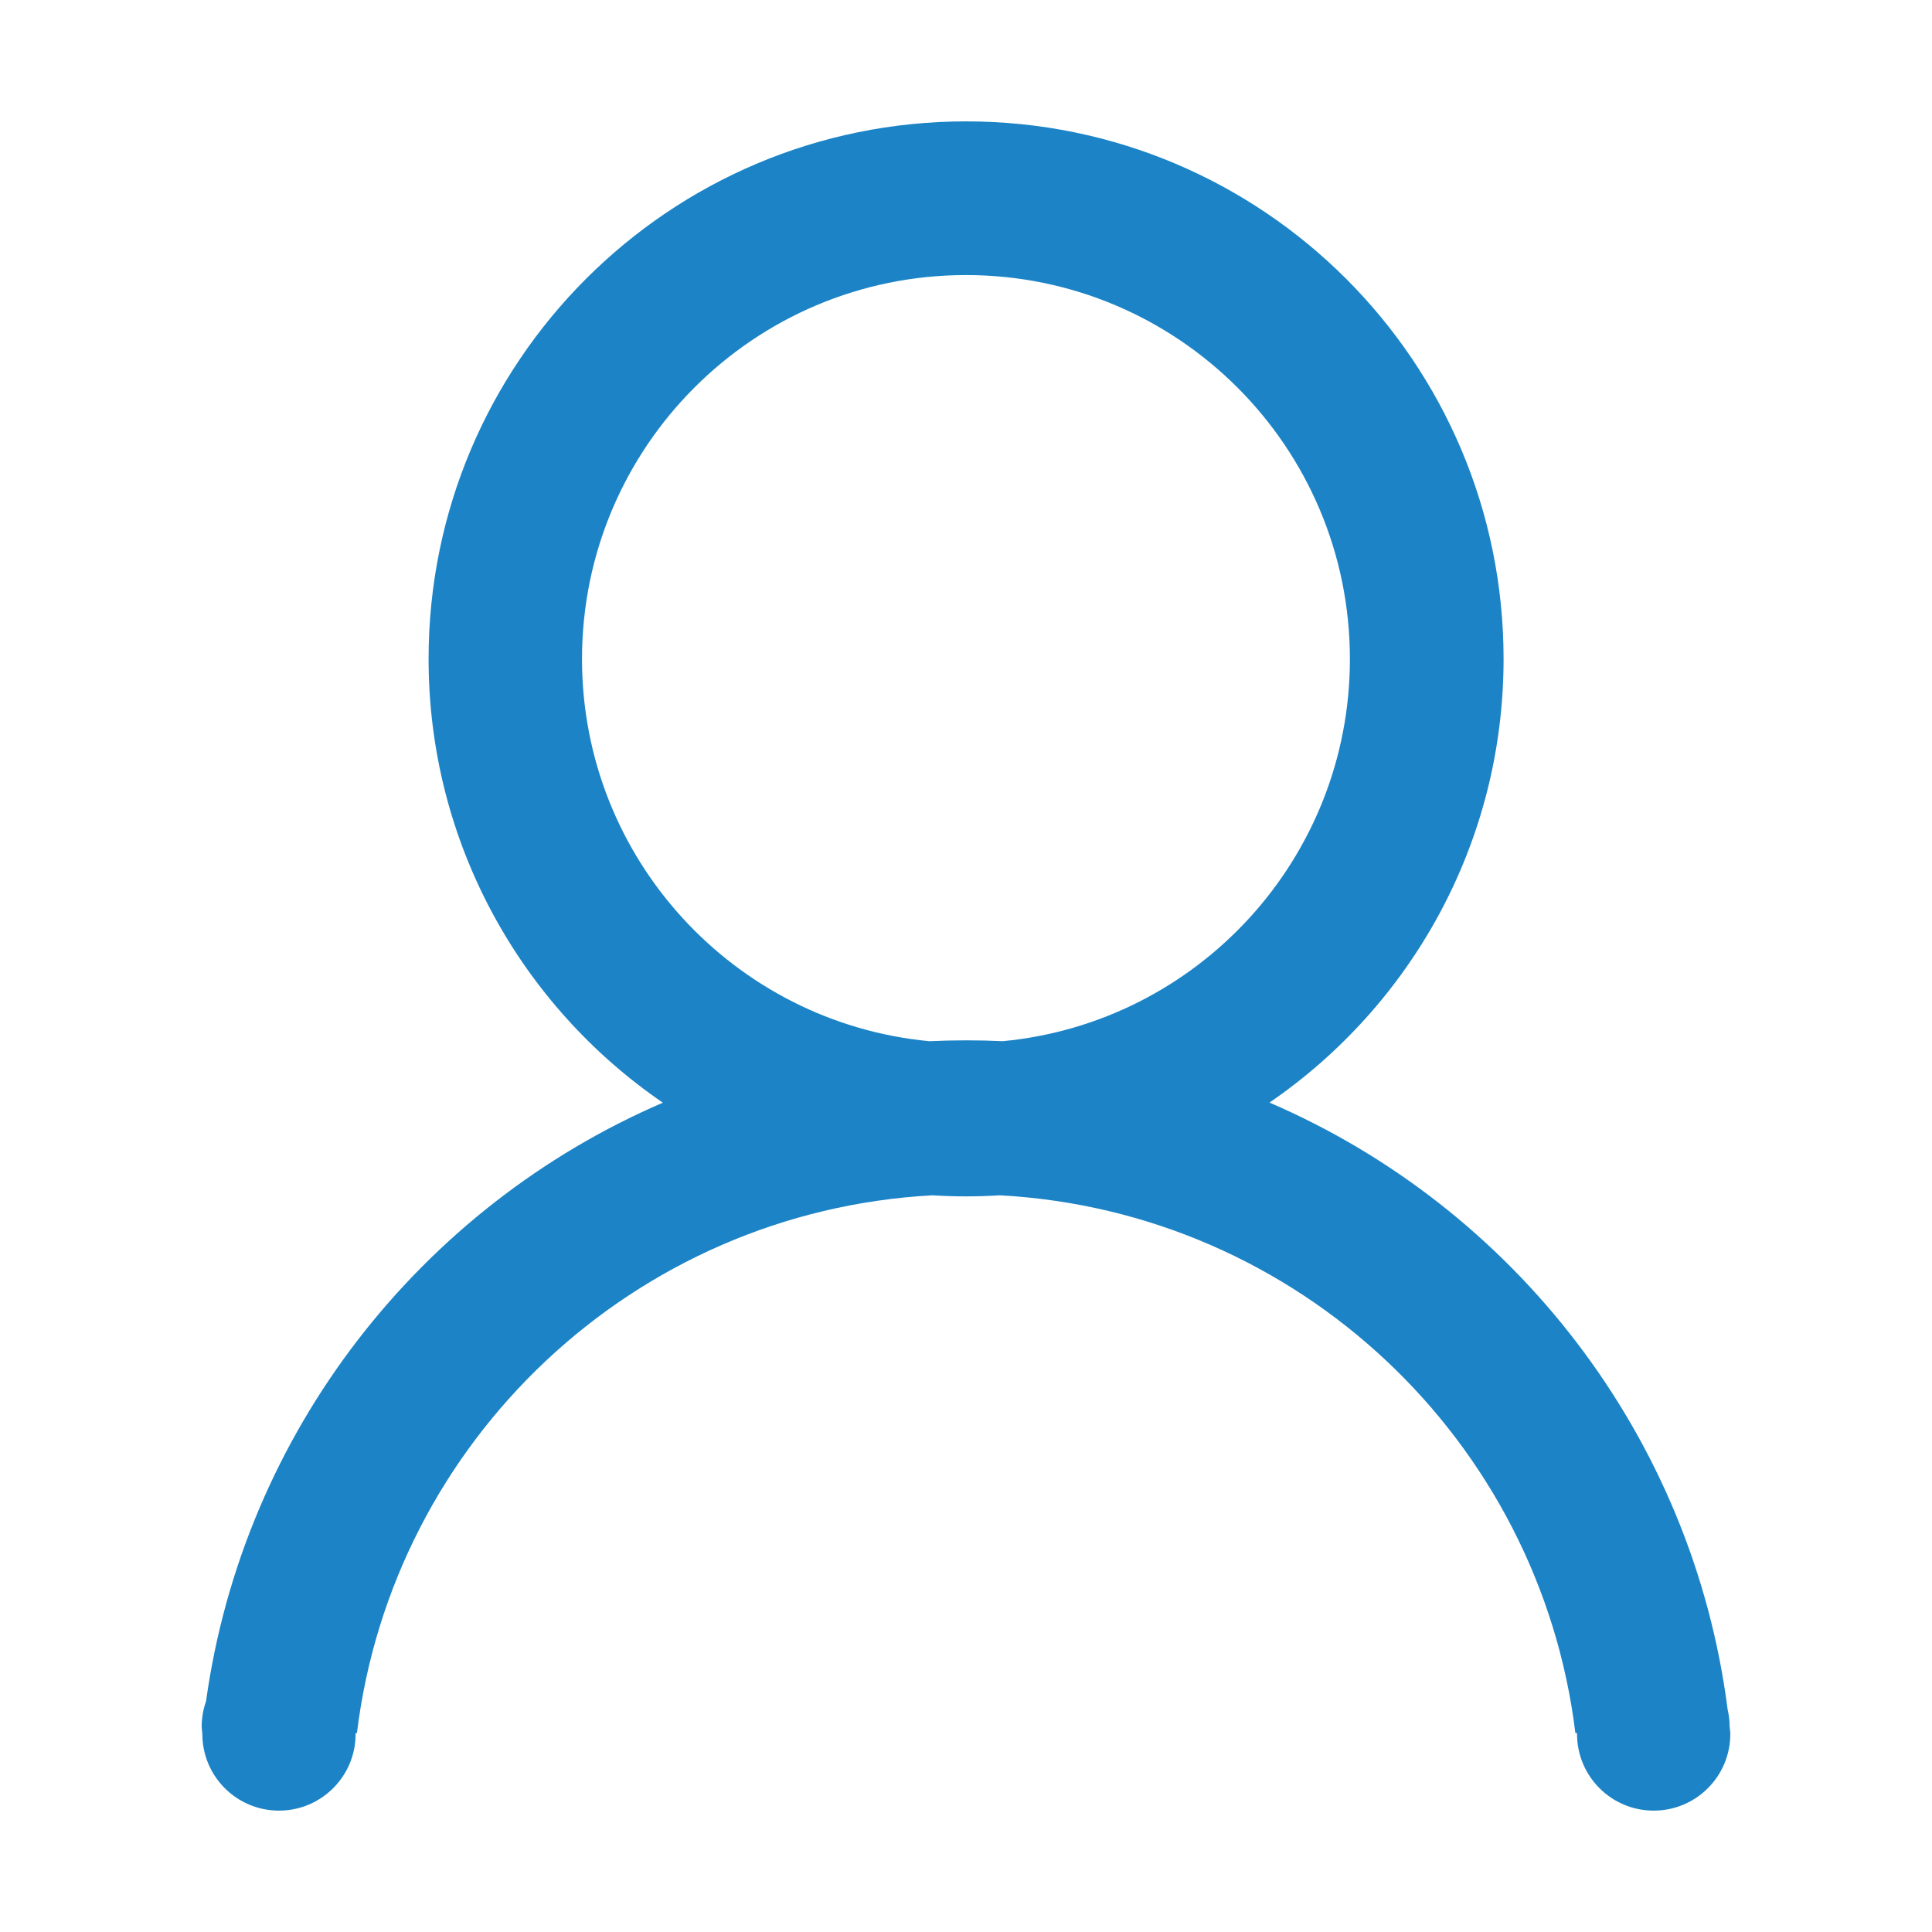 <?xml version="1.0" standalone="no"?><!DOCTYPE svg PUBLIC "-//W3C//DTD SVG 1.1//EN" "http://www.w3.org/Graphics/SVG/1.1/DTD/svg11.dtd"><svg t="1509342733067" class="icon" style="" viewBox="0 0 1024 1024" version="1.1" xmlns="http://www.w3.org/2000/svg" p-id="5056" xmlns:xlink="http://www.w3.org/1999/xlink" width="200" height="200"><defs><style type="text/css"></style></defs><path d="M917.113 918.568c-0.106-1.123-0.247-2.234-0.364-3.348-0.005-3.169-0.382-6.246-1.073-9.202C897.085 761.15 802.344 640.123 672.852 584.391c74.915-51.333 124.079-137.517 124.079-235.179 0-157.325-127.552-284.877-284.876-284.877-157.346 0-284.898 127.552-284.898 284.877 0 97.698 49.2 183.911 124.167 235.236-128.152 55.211-222.248 174.378-242.127 317.305-1.492 4.232-2.313 8.781-2.313 13.524l0.31 3.275c-0.001 0.007-0.001 0.01-0.001 0.017l0.003 0 0.045 0.478c0 22.449 18.187 40.619 40.619 40.619 22.452 0 40.62-18.17 40.62-40.619l-0.045-0.478 0.747 0c18.923-155.099 146.97-276.48 305.059-285.031 5.894 0.364 11.829 0.571 17.813 0.571 5.996 0 11.942-0.207 17.845-0.573 158.077 8.533 286.159 129.92 305.084 285.033l0.834 0 0.045 0.478c0 22.449 18.187 40.619 40.62 40.619 22.452 0 40.621-18.17 40.621-40.619l-0.045-0.478L917.113 918.568zM308.477 349.29c0-112.379 91.118-203.497 203.498-203.497 112.381 0 203.497 91.117 203.497 203.497 0 105.804-80.771 192.749-184.004 202.563-6.401-0.299-12.84-0.454-19.315-0.454-6.56 0-13.083 0.156-19.568 0.464C389.301 542.095 308.477 455.129 308.477 349.29z" p-id="5057" fill="#1C84C6"></path></svg>